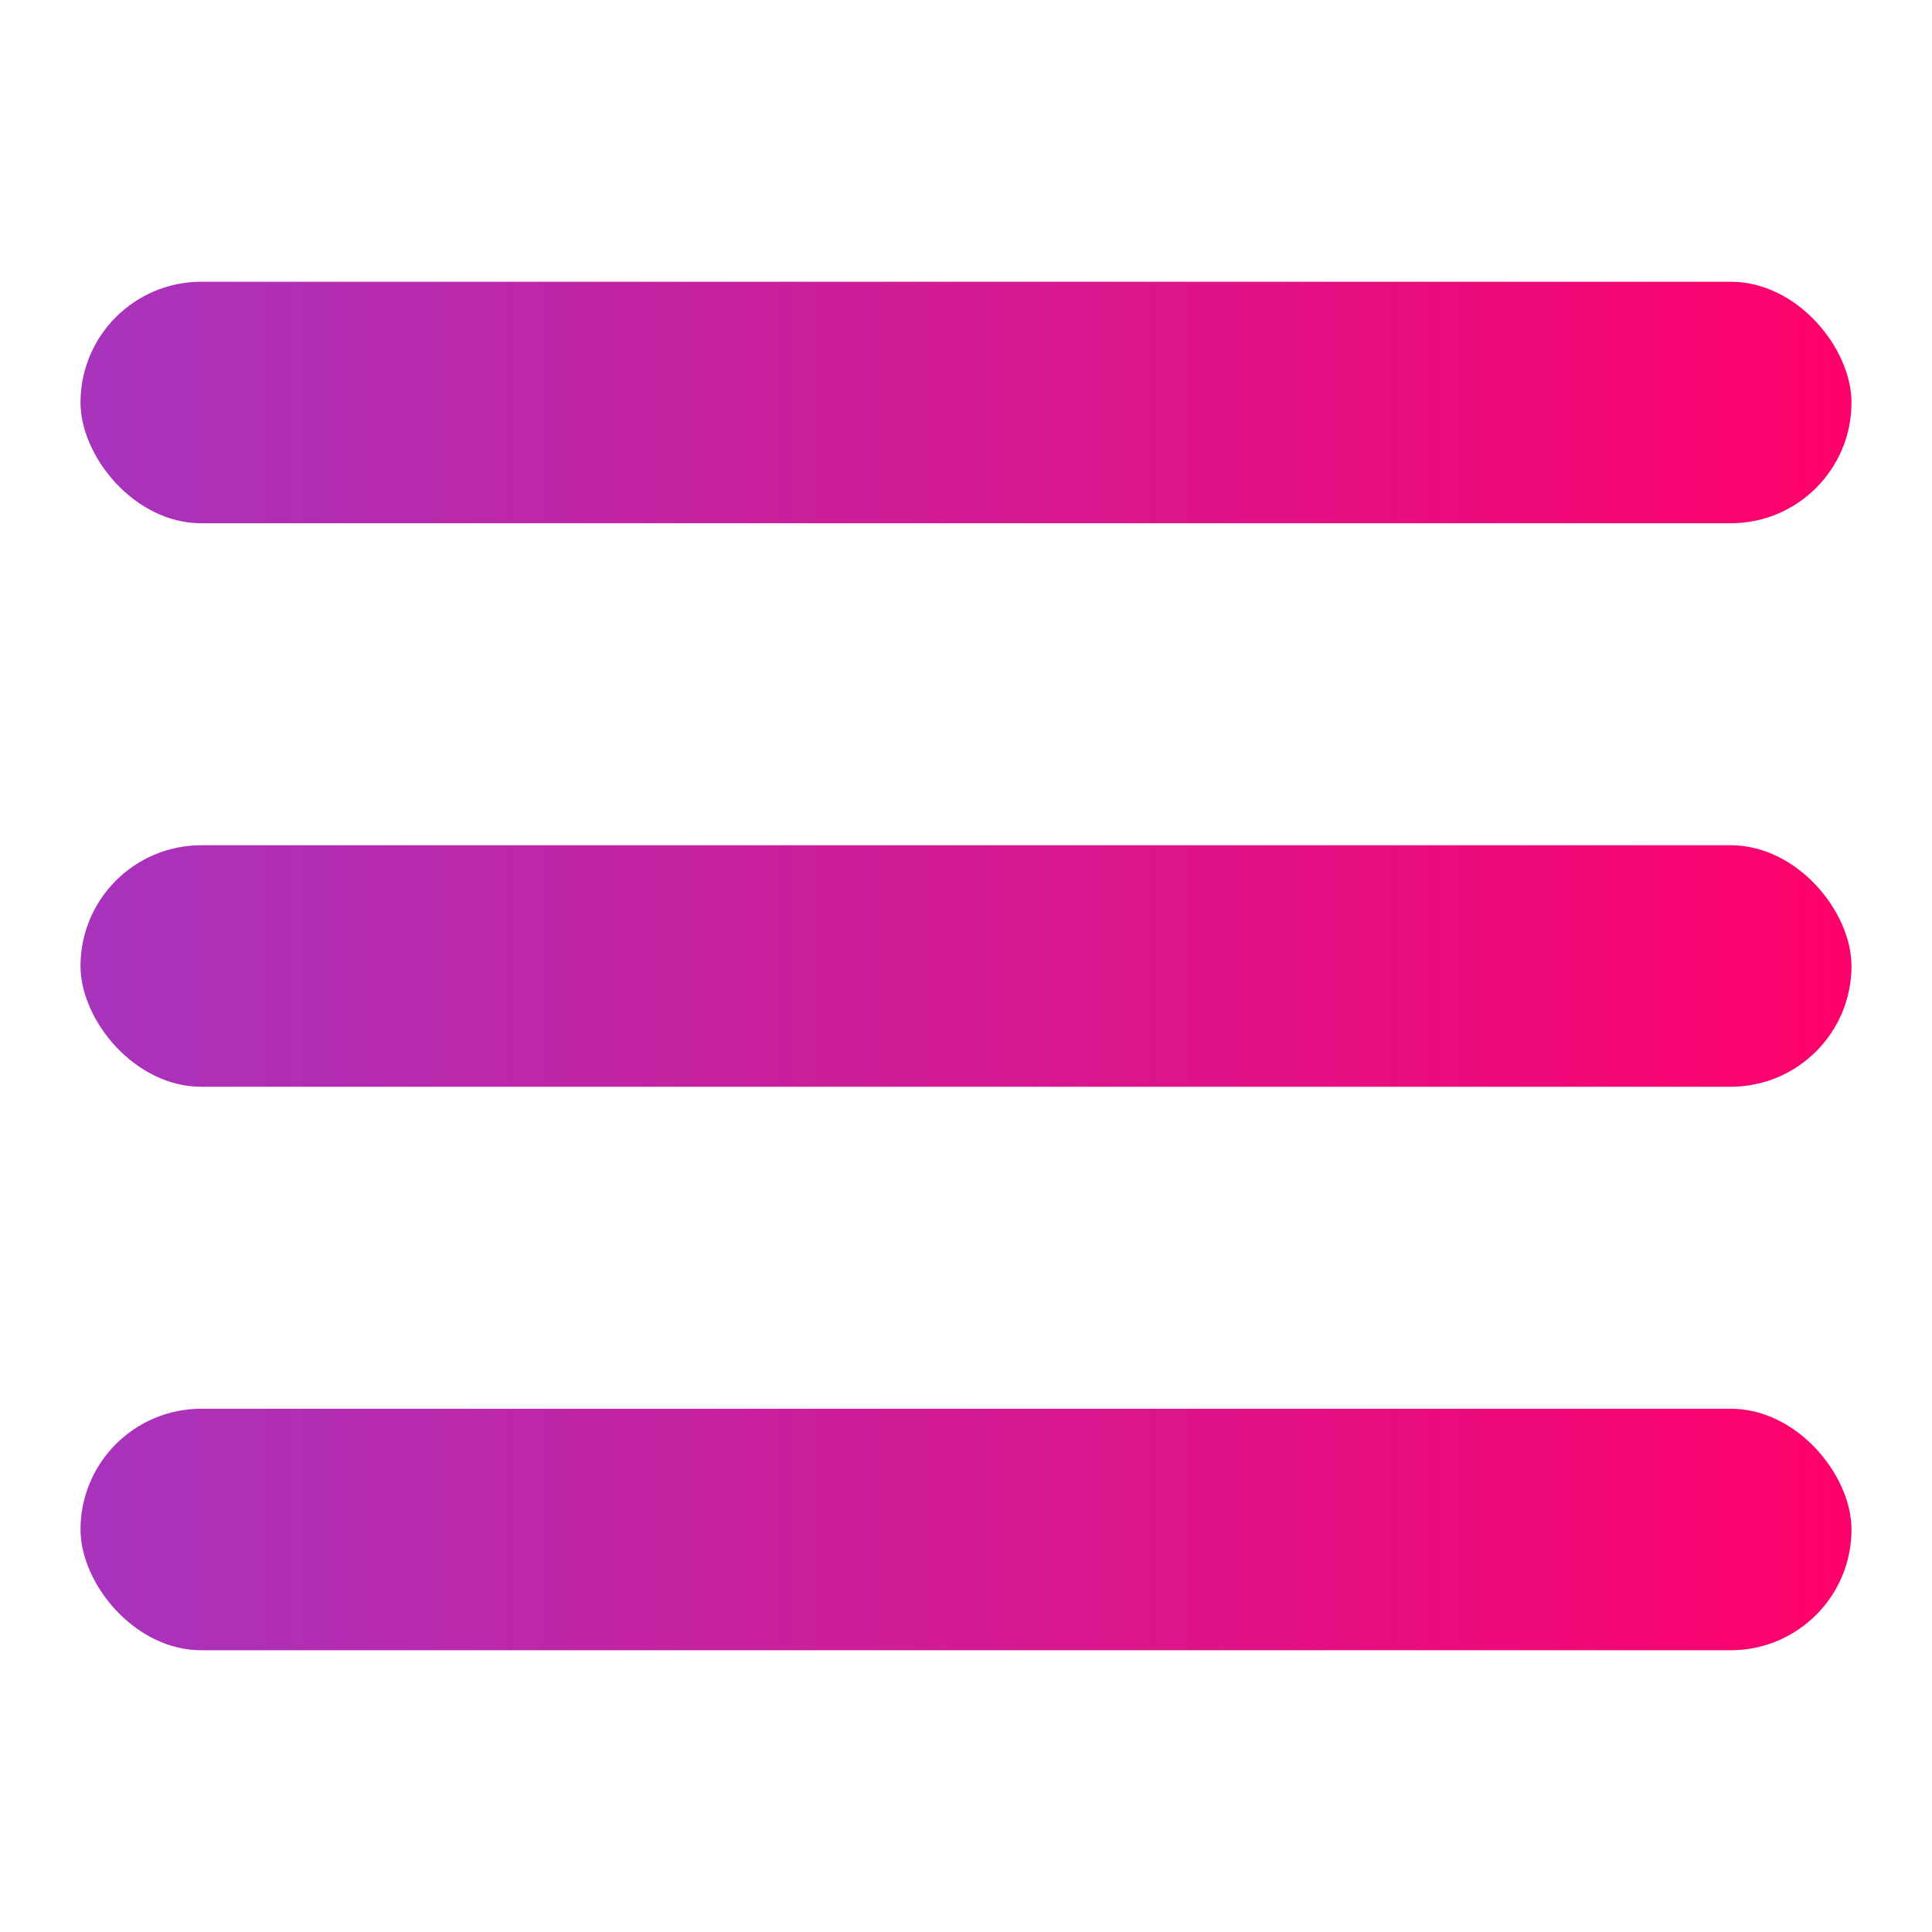 <svg width="24" height="24" viewBox="0 0 24 24" fill="none" xmlns="http://www.w3.org/2000/svg">
<rect x="1" y="3.5" width="22" height="3" rx="1.5" fill="url(#paint0_linear_3862_535)"/>
<rect x="1" y="10.5" width="22" height="3" rx="1.5" fill="url(#paint1_linear_3862_535)"/>
<rect x="1" y="17.5" width="22" height="3" rx="1.5" fill="url(#paint2_linear_3862_535)"/>
<defs>
<linearGradient id="paint0_linear_3862_535" x1="1" y1="6.5" x2="23" y2="6.5" gradientUnits="userSpaceOnUse">
<stop stop-color="#A734BD"/>
<stop offset="1" stop-color="#FF006A"/>
</linearGradient>
<linearGradient id="paint1_linear_3862_535" x1="1" y1="13.5" x2="23" y2="13.5" gradientUnits="userSpaceOnUse">
<stop stop-color="#A734BD"/>
<stop offset="1" stop-color="#FF006A"/>
</linearGradient>
<linearGradient id="paint2_linear_3862_535" x1="1" y1="20.5" x2="23" y2="20.5" gradientUnits="userSpaceOnUse">
<stop stop-color="#A734BD"/>
<stop offset="1" stop-color="#FF006A"/>
</linearGradient>
</defs>
</svg>
